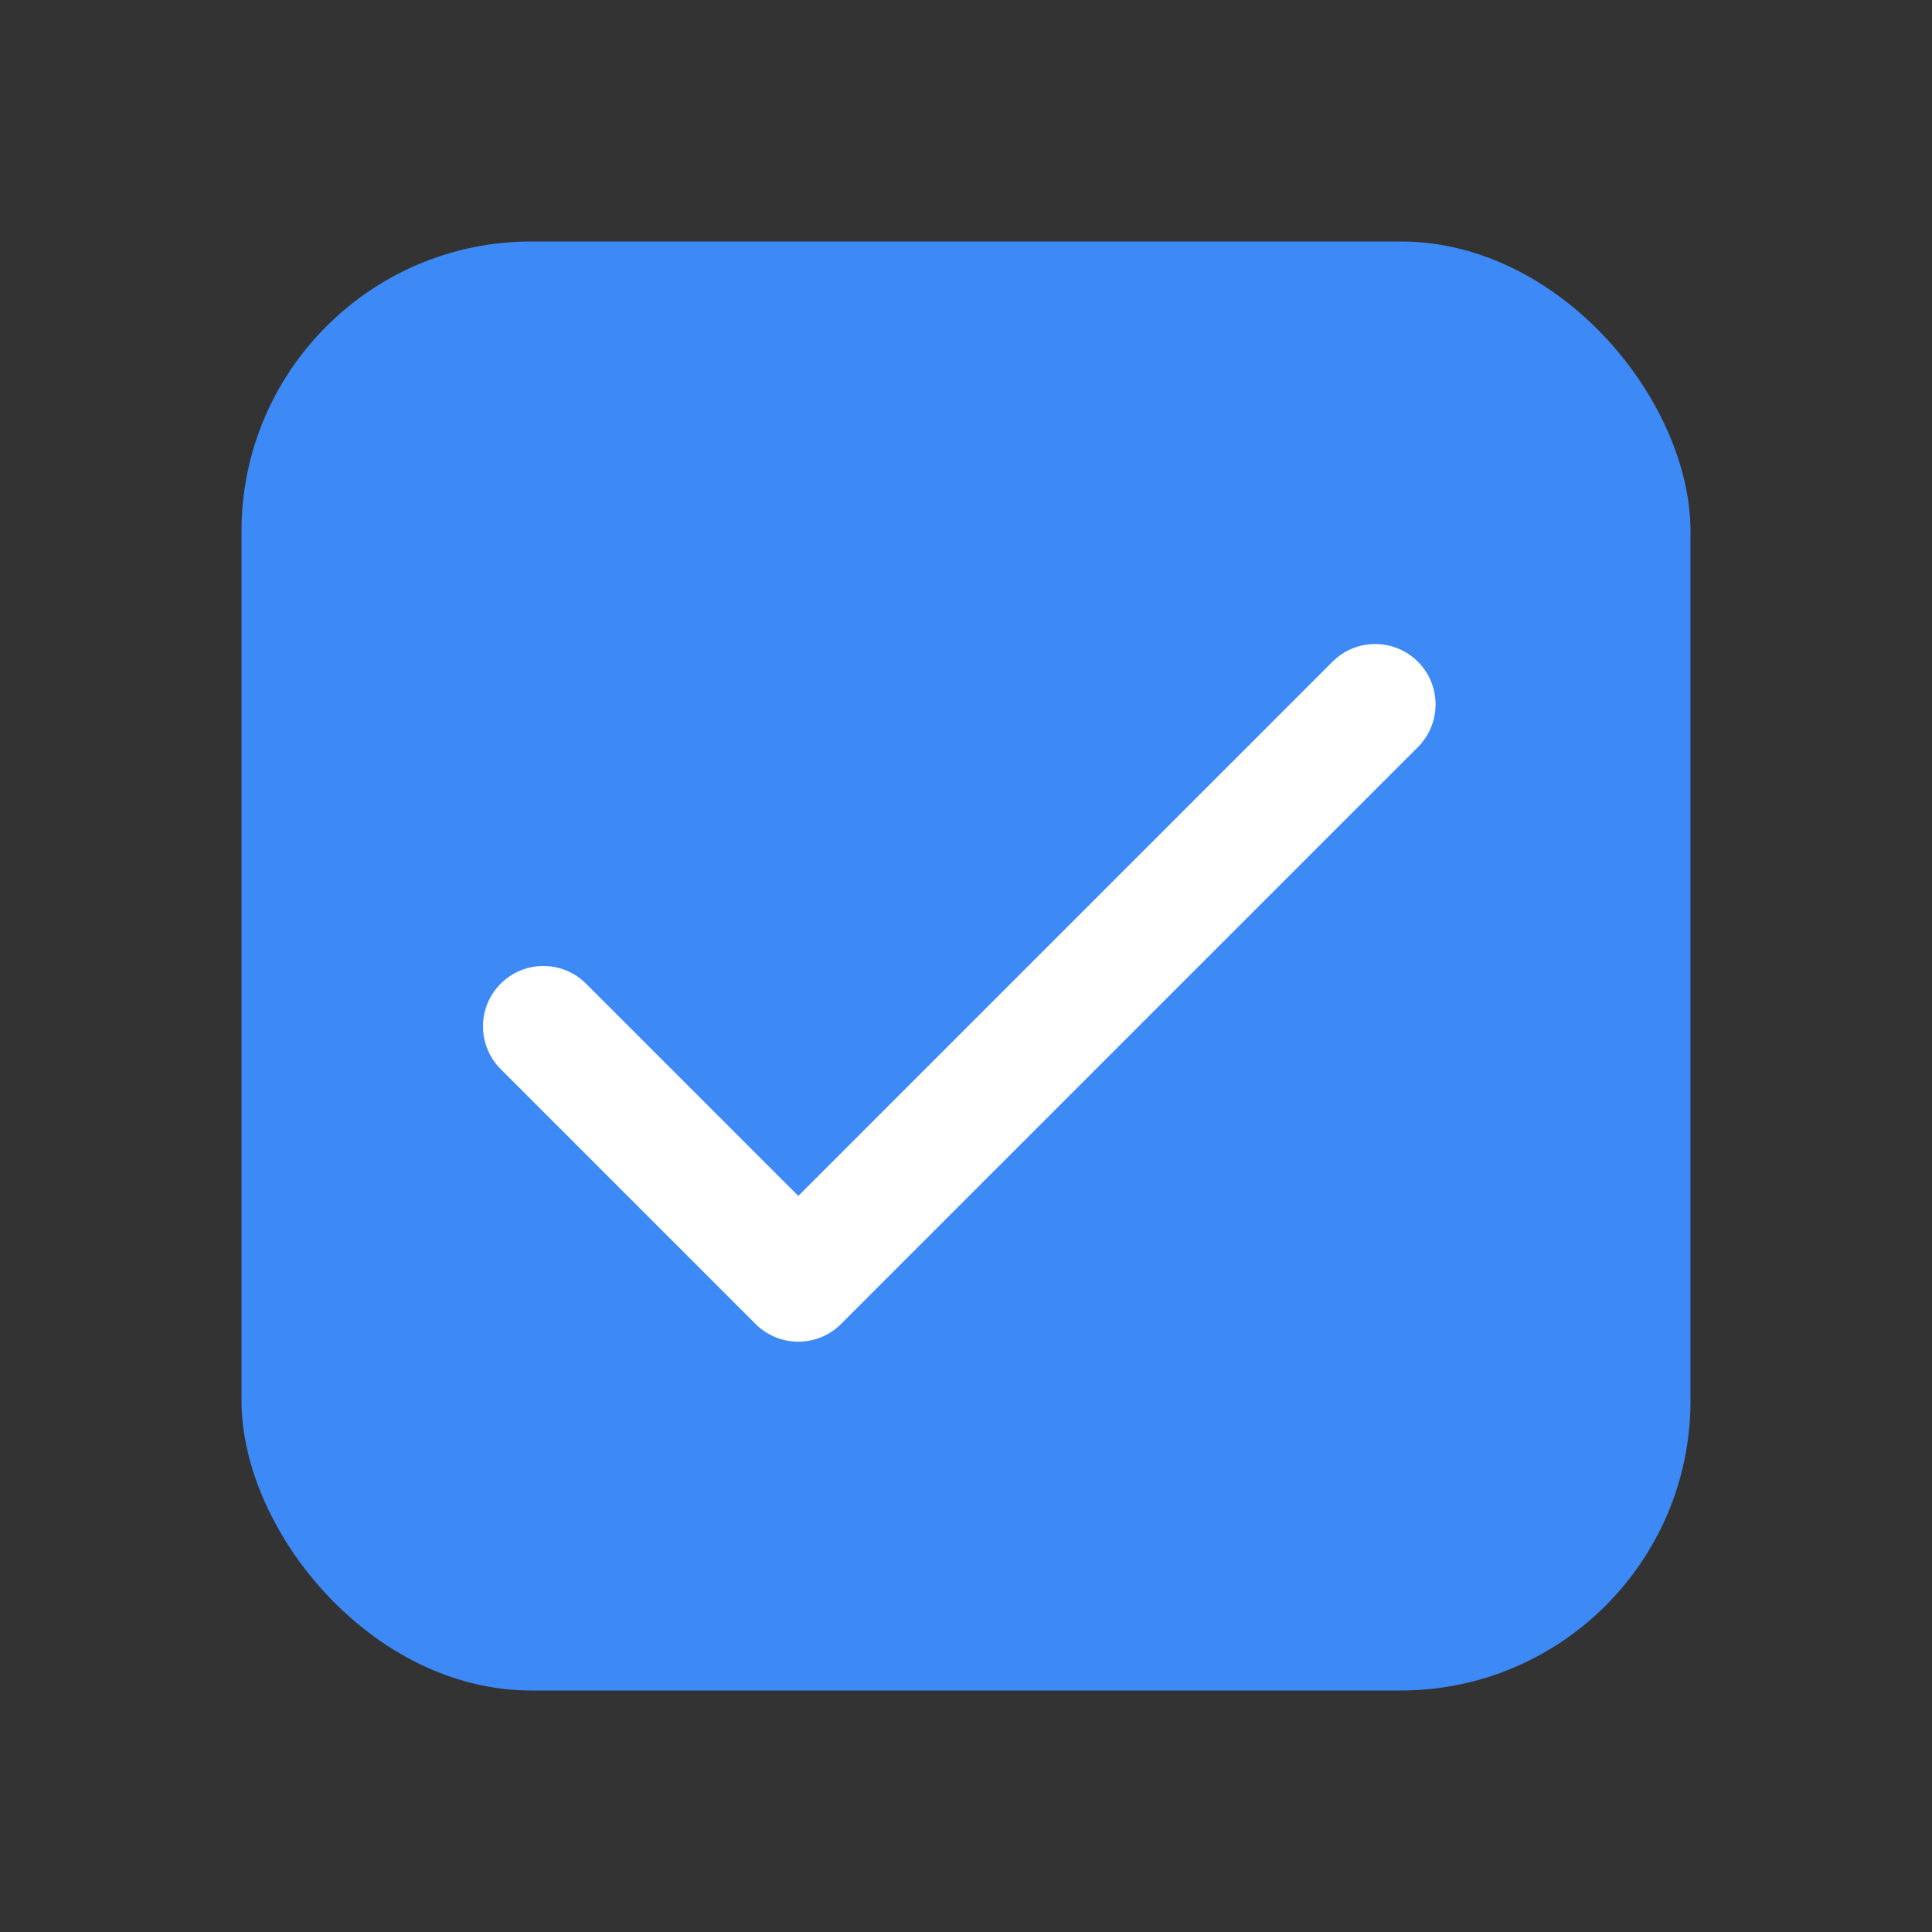 <svg width="20" height="20" viewBox="0 0 20 20" fill="none" xmlns="http://www.w3.org/2000/svg">
<rect x="0" y="0" width="20" height="20" fill="#333333" stroke="none"/>
<rect x="2.5" y="2.5" width="15" height="15" rx="3" fill="#3D8AF6"/>
<path fill-rule="evenodd" clip-rule="evenodd" d="M14.678 7.734C14.922 7.49 14.922 7.094 14.678 6.85C14.434 6.606 14.038 6.606 13.794 6.85L8.264 12.38L6.067 10.183C5.823 9.939 5.427 9.939 5.183 10.183C4.939 10.427 4.939 10.823 5.183 11.067L7.822 13.706C8.066 13.95 8.462 13.95 8.706 13.706L14.678 7.734Z" fill="white"/>
</svg>
